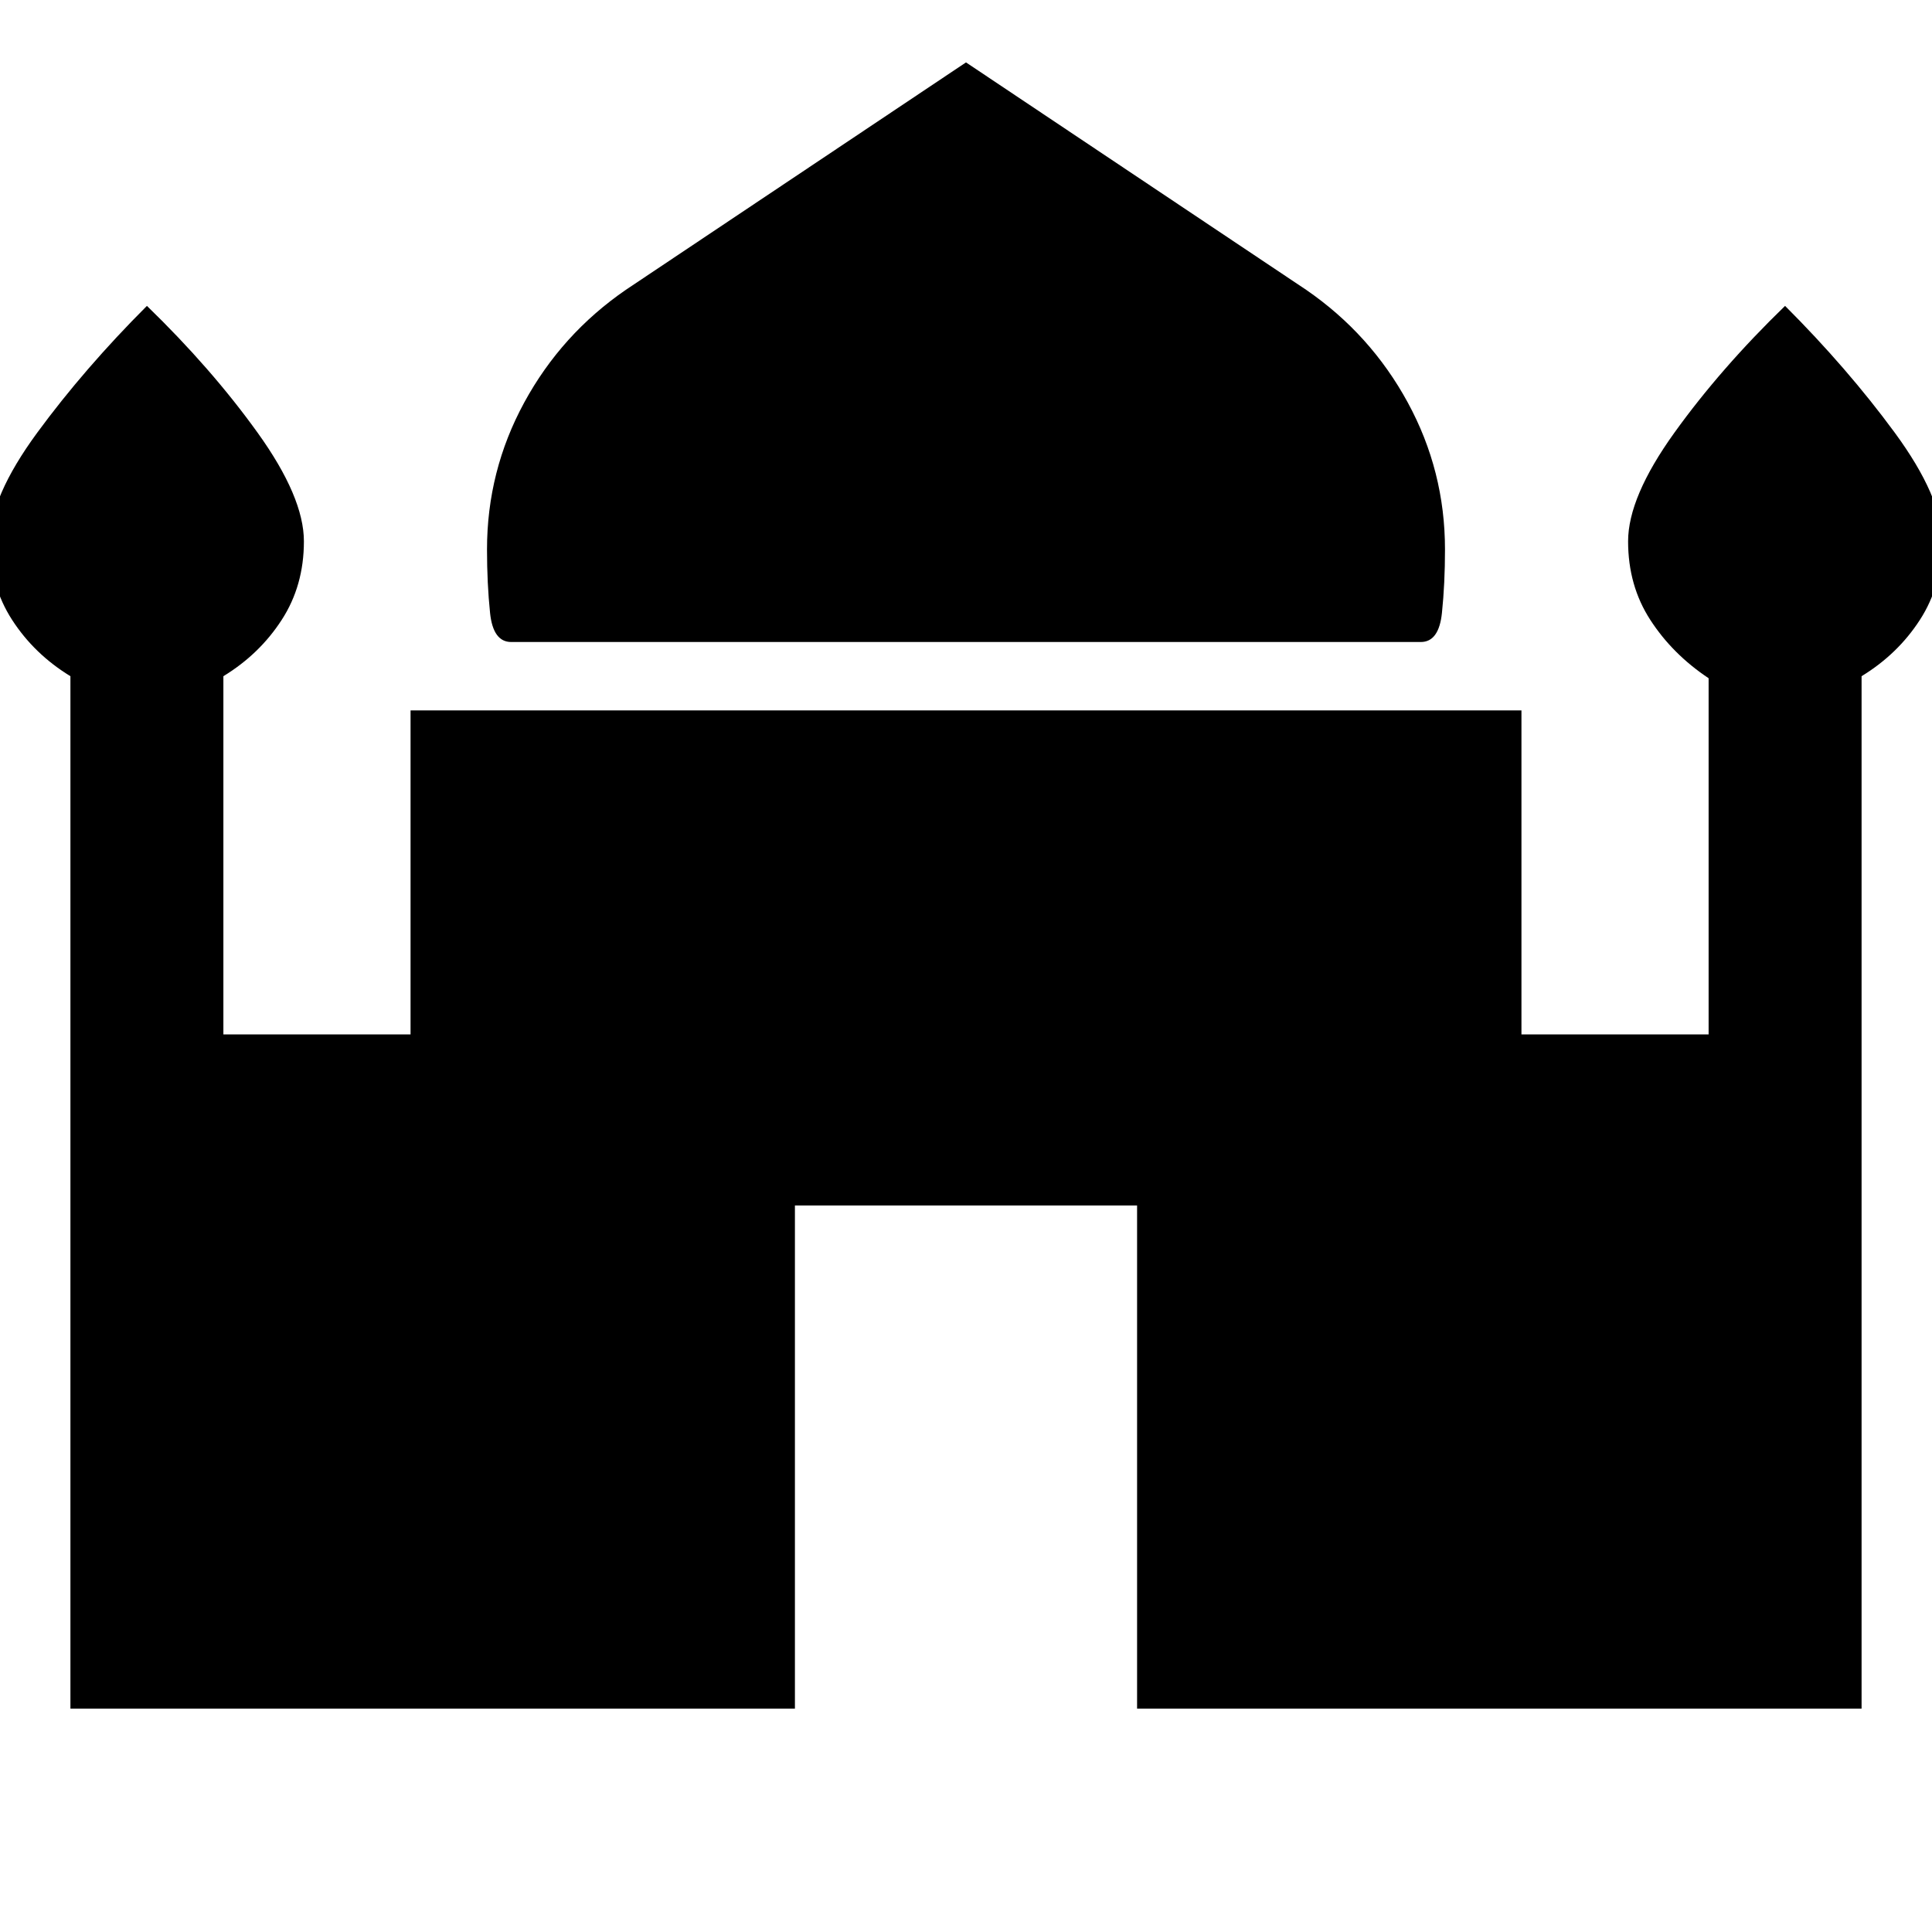 <svg xmlns="http://www.w3.org/2000/svg" height="40" width="40"><path d="M10.583 13.292q-.375 0-.437-.604-.063-.605-.063-1.313 0-1.625.771-3.042.771-1.416 2.104-2.333L20 1.292 27.042 6q1.333.917 2.104 2.333.771 1.417.771 3.042 0 .708-.063 1.313-.062.604-.437.604ZM1.458 35.375V14q-.75-.458-1.208-1.167-.458-.708-.458-1.625 0-.916.979-2.25.979-1.333 2.271-2.625 1.333 1.292 2.291 2.625.959 1.334.959 2.25 0 .917-.459 1.625-.458.709-1.208 1.167v7.417H8.5v-6.709h23v6.709h3.875v-7.375q-.75-.5-1.208-1.209-.459-.708-.459-1.625 0-.916.959-2.25.958-1.333 2.291-2.625 1.292 1.292 2.271 2.625.979 1.334.979 2.25 0 .917-.458 1.625-.458.709-1.208 1.167v21.375h-15V24.958h-7.084v10.417Z"/></svg>